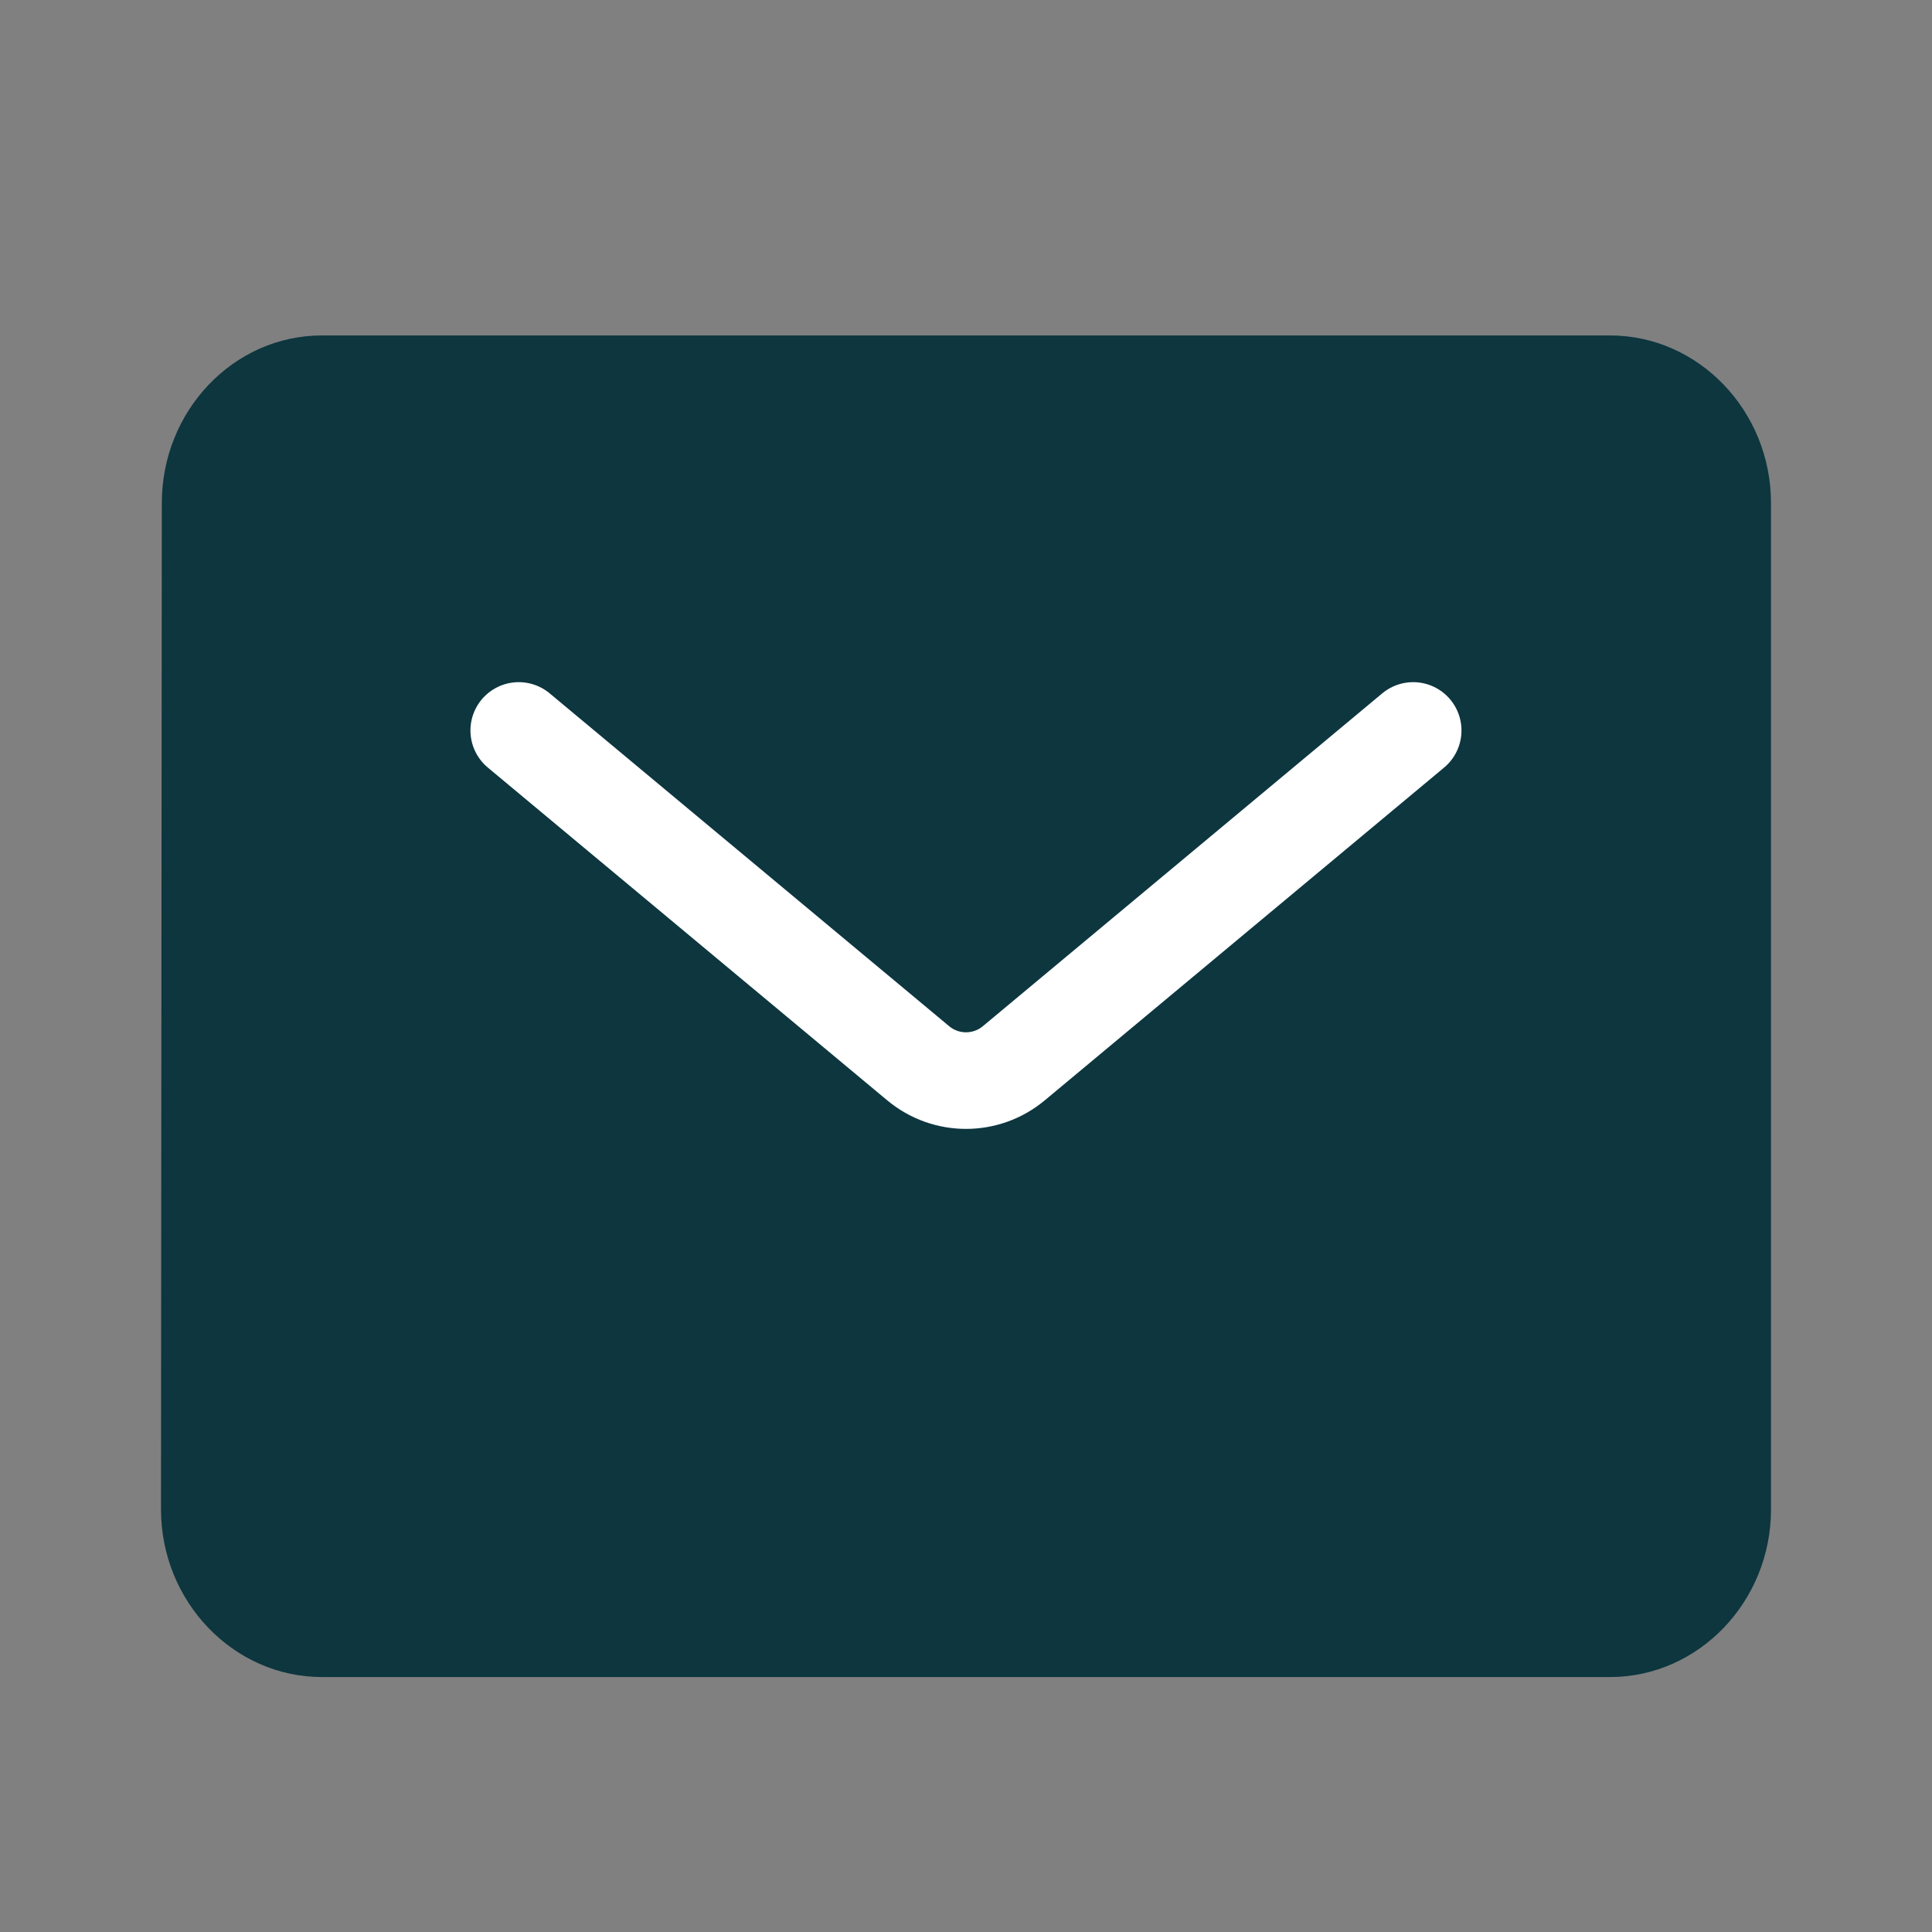 <svg width="24" height="24" viewBox="0 0 24 24" fill="none" xmlns="http://www.w3.org/2000/svg">
<rect x="0" y="0" width="24" height="24" fill="#808080" stroke="none"/>
<path d="M20 4.167H4C2.9 4.167 2.01 5.104 2.01 6.25L2 18.75C2 19.896 2.9 20.833 4 20.833H20C21.1 20.833 22 19.896 22 18.75V6.25C22 5.104 21.1 4.167 20 4.167Z" fill="#0D363F"/>
<path d="M6.444 9.074L11.407 13.209C11.751 13.495 12.249 13.495 12.593 13.209L17.555 9.074" stroke="#fff" stroke-width="1.2" stroke-linecap="round"/>
</svg>
